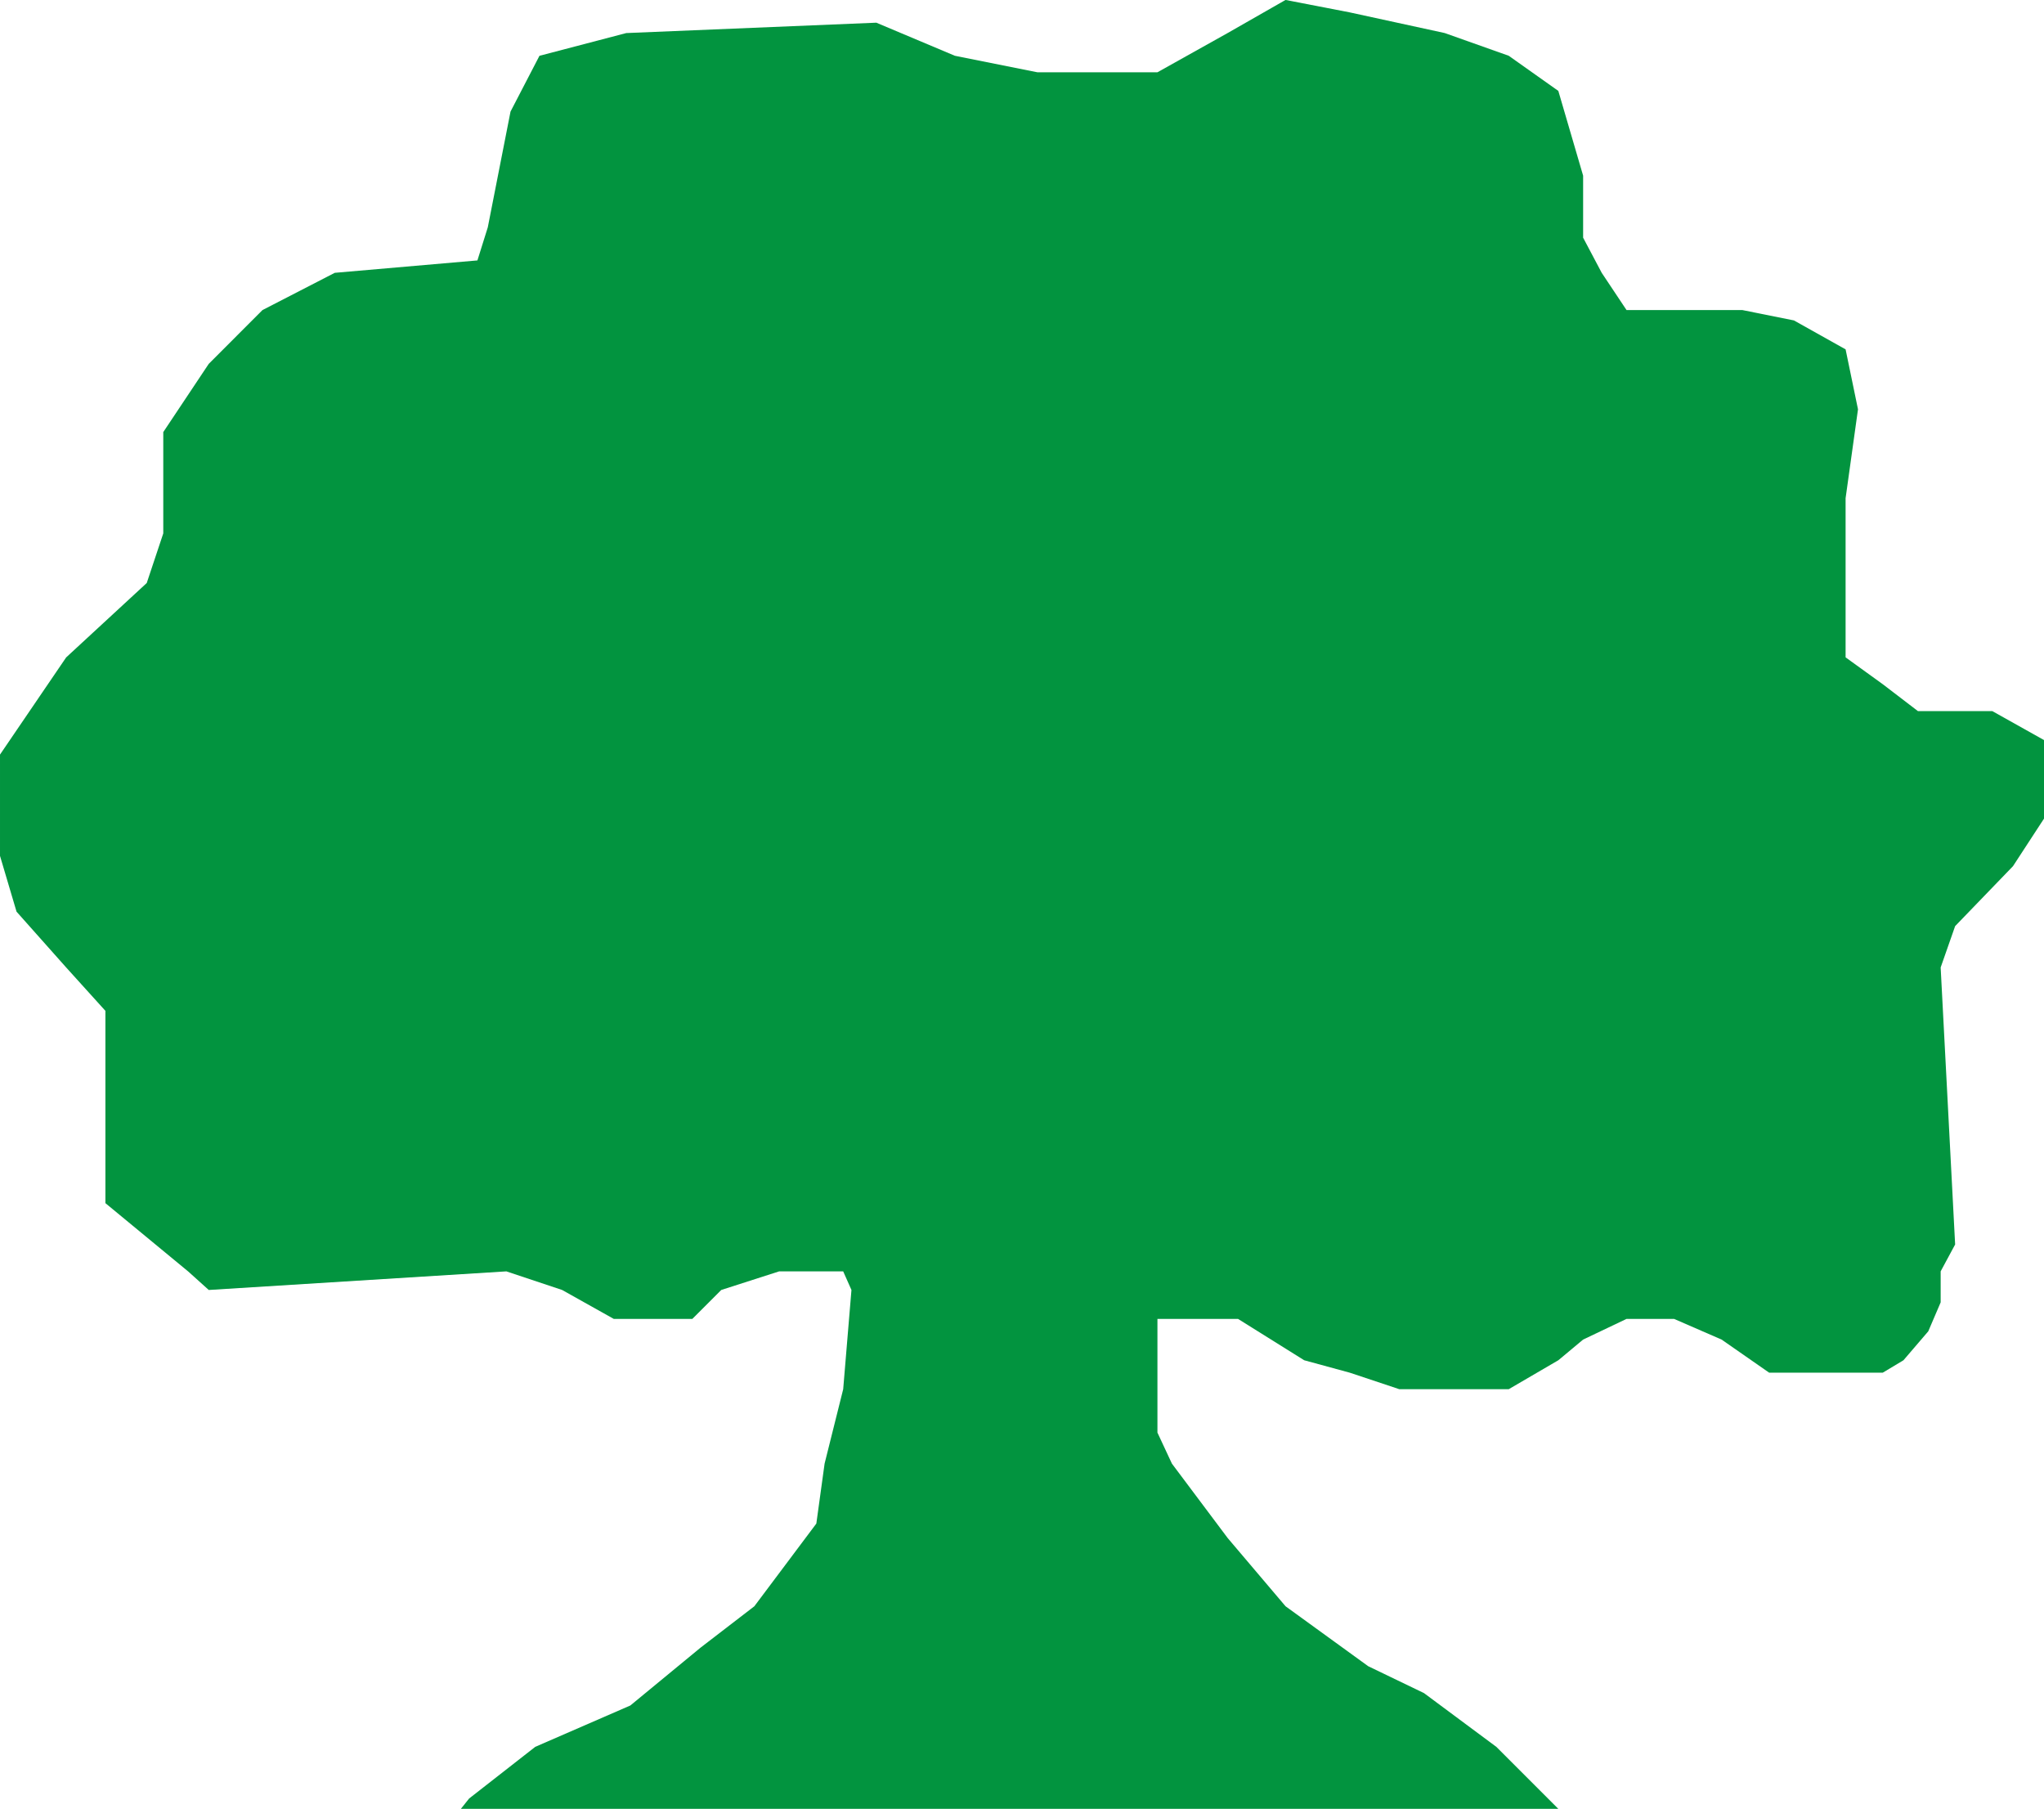 <svg xmlns="http://www.w3.org/2000/svg" width="157.613" height="139.446" viewBox="0 0 157.613 139.446">
  <path id="Oddaa" d="M110.6,801.294h84.624l-4.781-4.781-5.578-4.143-4.3-2.072-6.375-4.622-4.462-5.259-4.3-5.737-1.116-2.391v-8.765h6.215l5.1,3.187,3.506.956,3.825,1.275H191.4l3.825-2.231,1.912-1.594,3.347-1.594h3.665l3.665,1.594,3.665,2.55h8.765l1.594-.956,1.912-2.231.956-2.231v-2.391l1.116-2.072-1.116-21.355,1.116-3.187,4.462-4.622,2.391-3.665V718.9l-3.984-2.231h-5.737l-2.709-2.072-2.869-2.072V700.256l.956-6.853-.956-4.622-3.984-2.231-3.984-.8h-8.925l-1.912-2.869-1.434-2.709v-4.781l-1.912-6.534-3.825-2.709-4.94-1.753-7.331-1.594-4.94-.956-4.462,2.55-5.418,3.028h-9.243l-6.375-1.275-6.056-2.55-19.283.8-6.693,1.753-2.231,4.3-1.753,8.924-.8,2.55-11,.956L95.3,685.753,91.158,689.9l-3.506,5.259v7.809l-1.275,3.825-6.215,5.737-5.1,7.49v7.809l1.275,4.3,3.825,4.3,3.028,3.347V754.6l6.375,5.259,1.594,1.434,22.949-1.434,4.3,1.434,3.984,2.231h6.056l2.231-2.231,4.462-1.434h4.94l.637,1.434-.637,7.65-1.434,5.737-.637,4.622-4.781,6.375-4.144,3.187-5.418,4.462-7.331,3.187-5.1,3.984Z" transform="translate(-75.062 -661.849)" fill="#02943f"/>
</svg>
